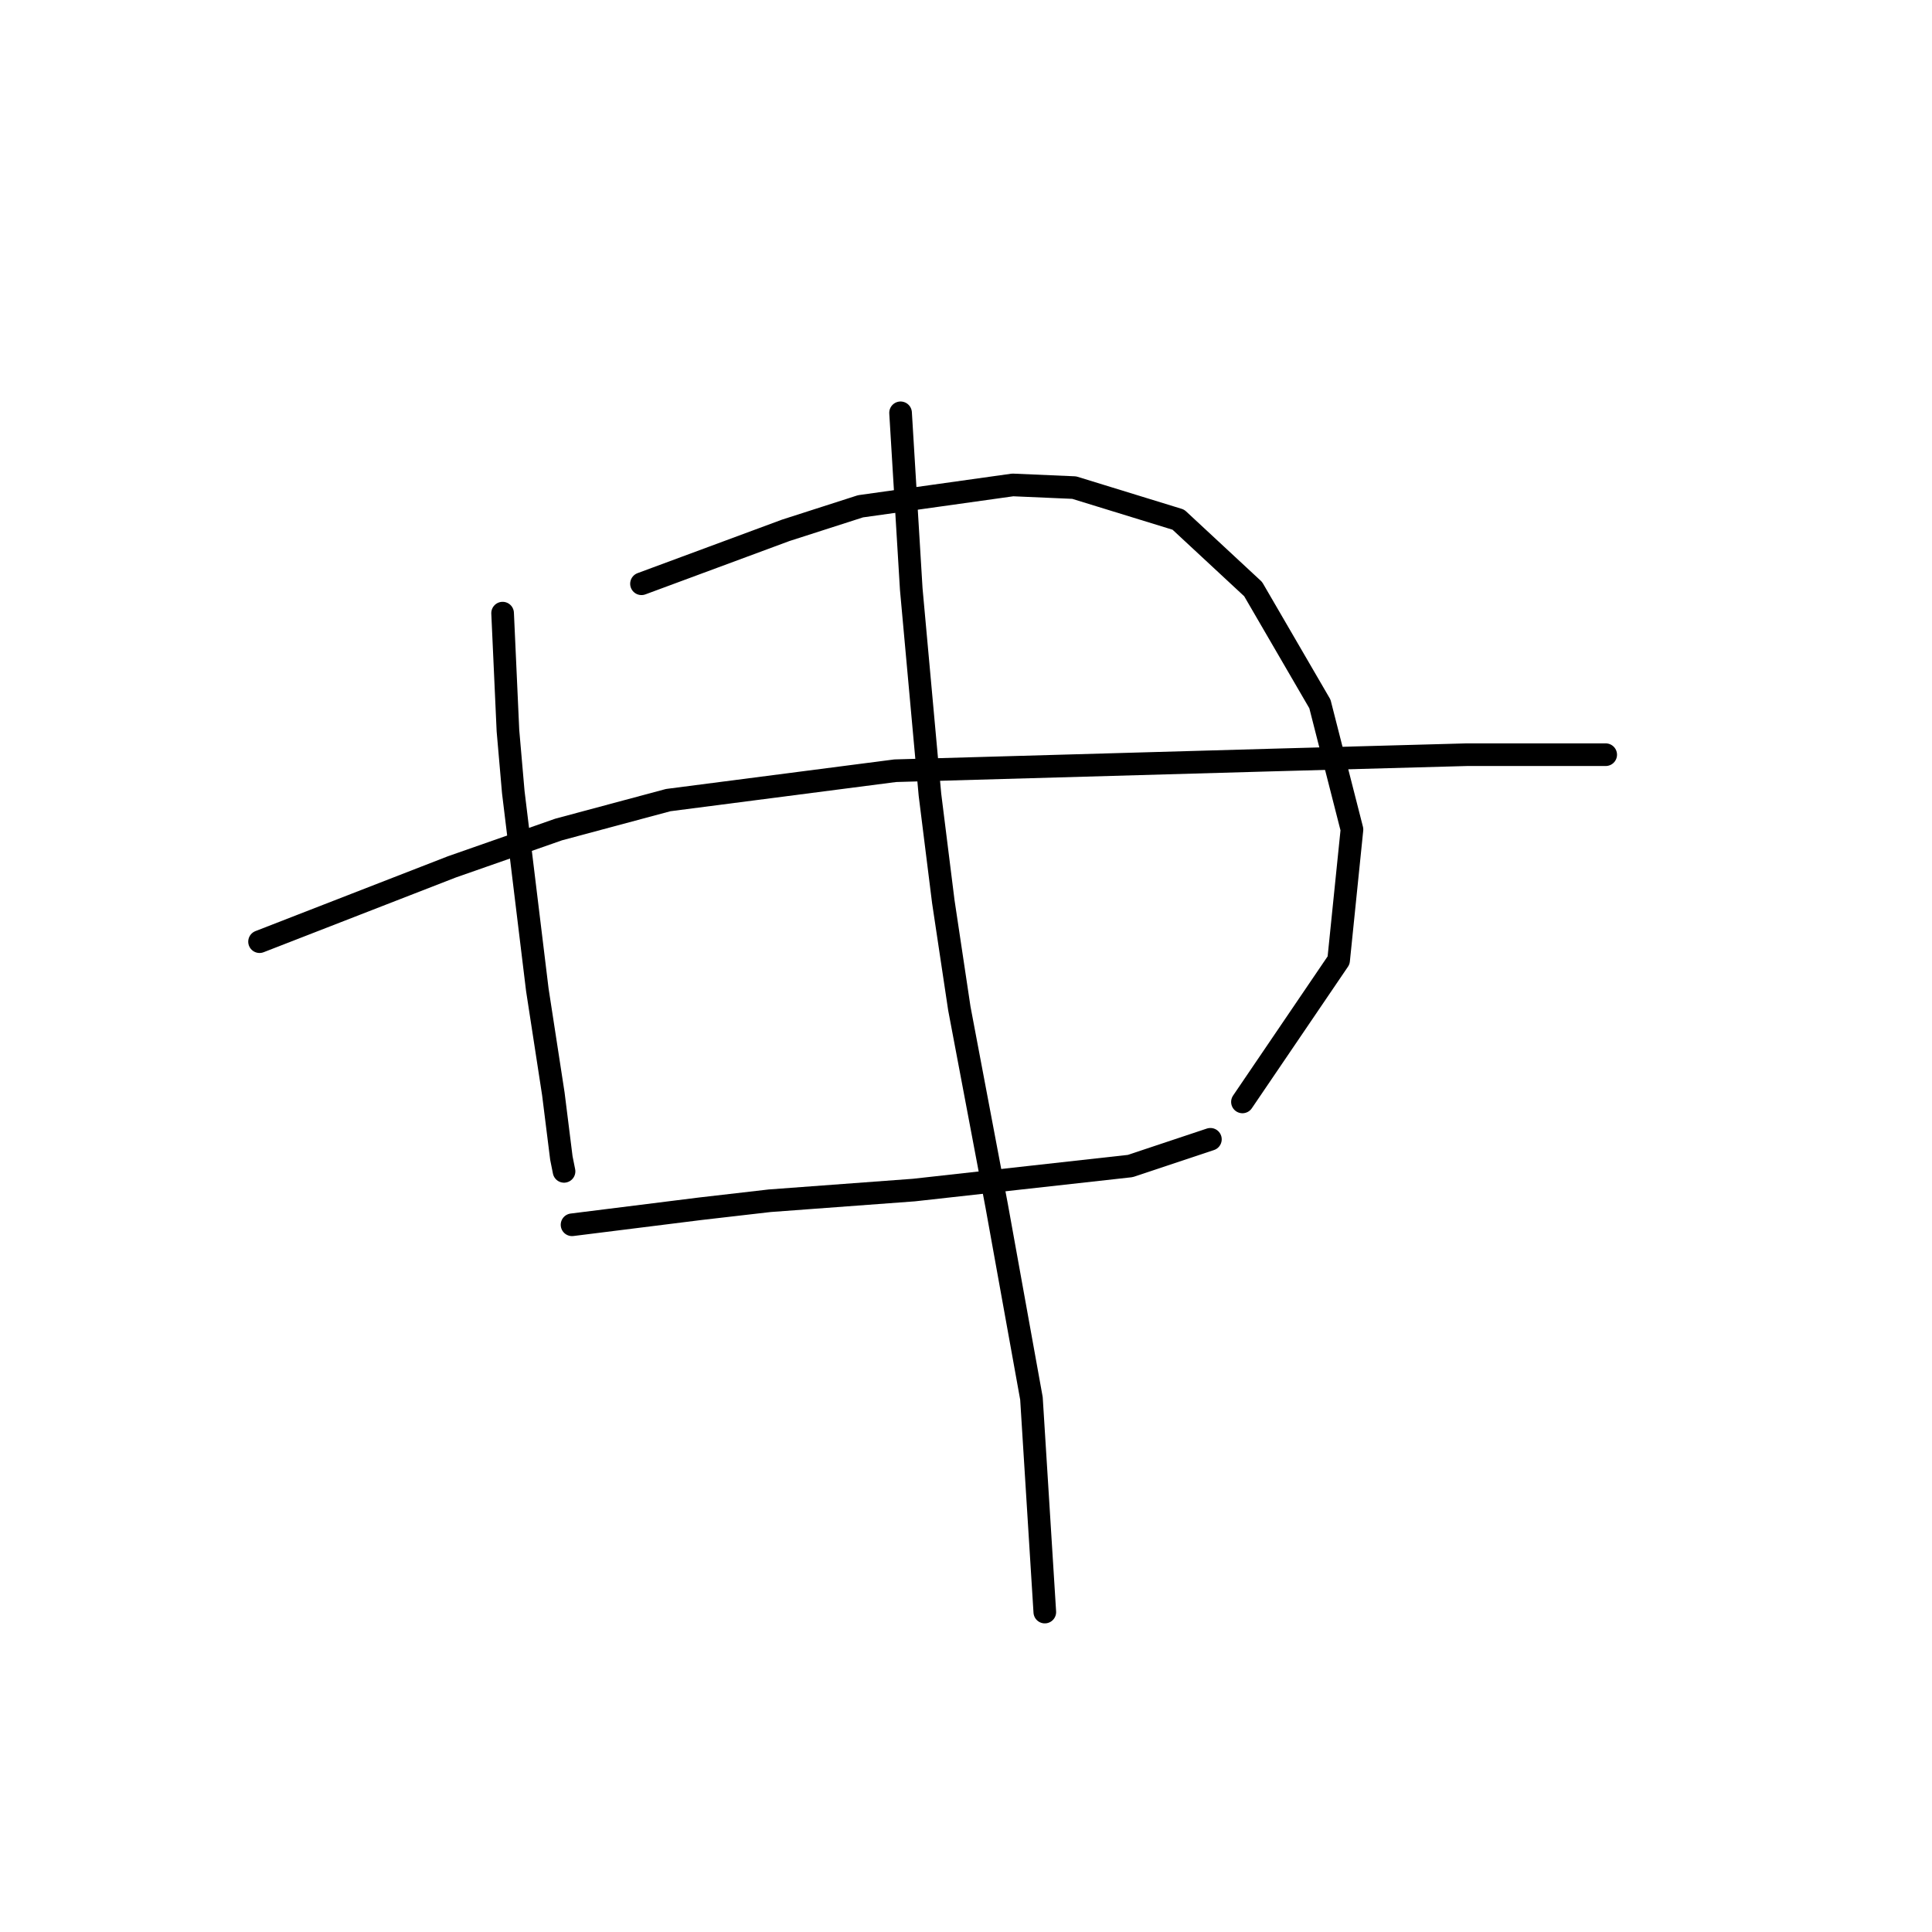 <?xml version="1.0" standalone="no"?>
    <svg width="256" height="256" xmlns="http://www.w3.org/2000/svg" version="1.1">
    <polyline stroke="black" stroke-width="3" stroke-linecap="round" fill="transparent" stroke-linejoin="round" points="66.598 81.244 66.952 89.03 67.305 96.816 68.013 104.956 71.198 131.146 73.322 144.948 74.384 153.442 74.738 155.212 74.738 155.212 " />
        <polyline stroke="black" stroke-width="3" stroke-linecap="round" fill="transparent" stroke-linejoin="round" points="85.001 77.351 94.557 73.812 104.112 70.273 114.022 67.087 134.195 64.256 142.335 64.61 156.137 68.857 166.047 78.059 174.895 93.277 179.142 109.911 177.372 127.252 164.631 146.01 164.631 146.01 " />
        <polyline stroke="black" stroke-width="3" stroke-linecap="round" fill="transparent" stroke-linejoin="round" points="34.392 124.775 47.132 119.82 59.873 114.866 74.03 109.911 88.54 106.018 118.623 102.125 168.524 100.709 194.36 100.001 208.162 100.001 212.763 100.001 212.763 100.001 " />
        <polyline stroke="black" stroke-width="3" stroke-linecap="round" fill="transparent" stroke-linejoin="round" points="75.799 162.29 84.293 161.228 92.787 160.166 101.989 159.105 121.1 157.689 149.767 154.504 160.384 150.965 160.384 150.965 " />
        <polyline stroke="black" stroke-width="3" stroke-linecap="round" fill="transparent" stroke-linejoin="round" points="119.33 54.701 120.038 66.38 120.746 78.059 123.224 105.31 124.993 119.466 127.117 133.623 132.071 159.812 136.672 185.294 138.442 213.607 138.442 213.607 " />
        </svg>
